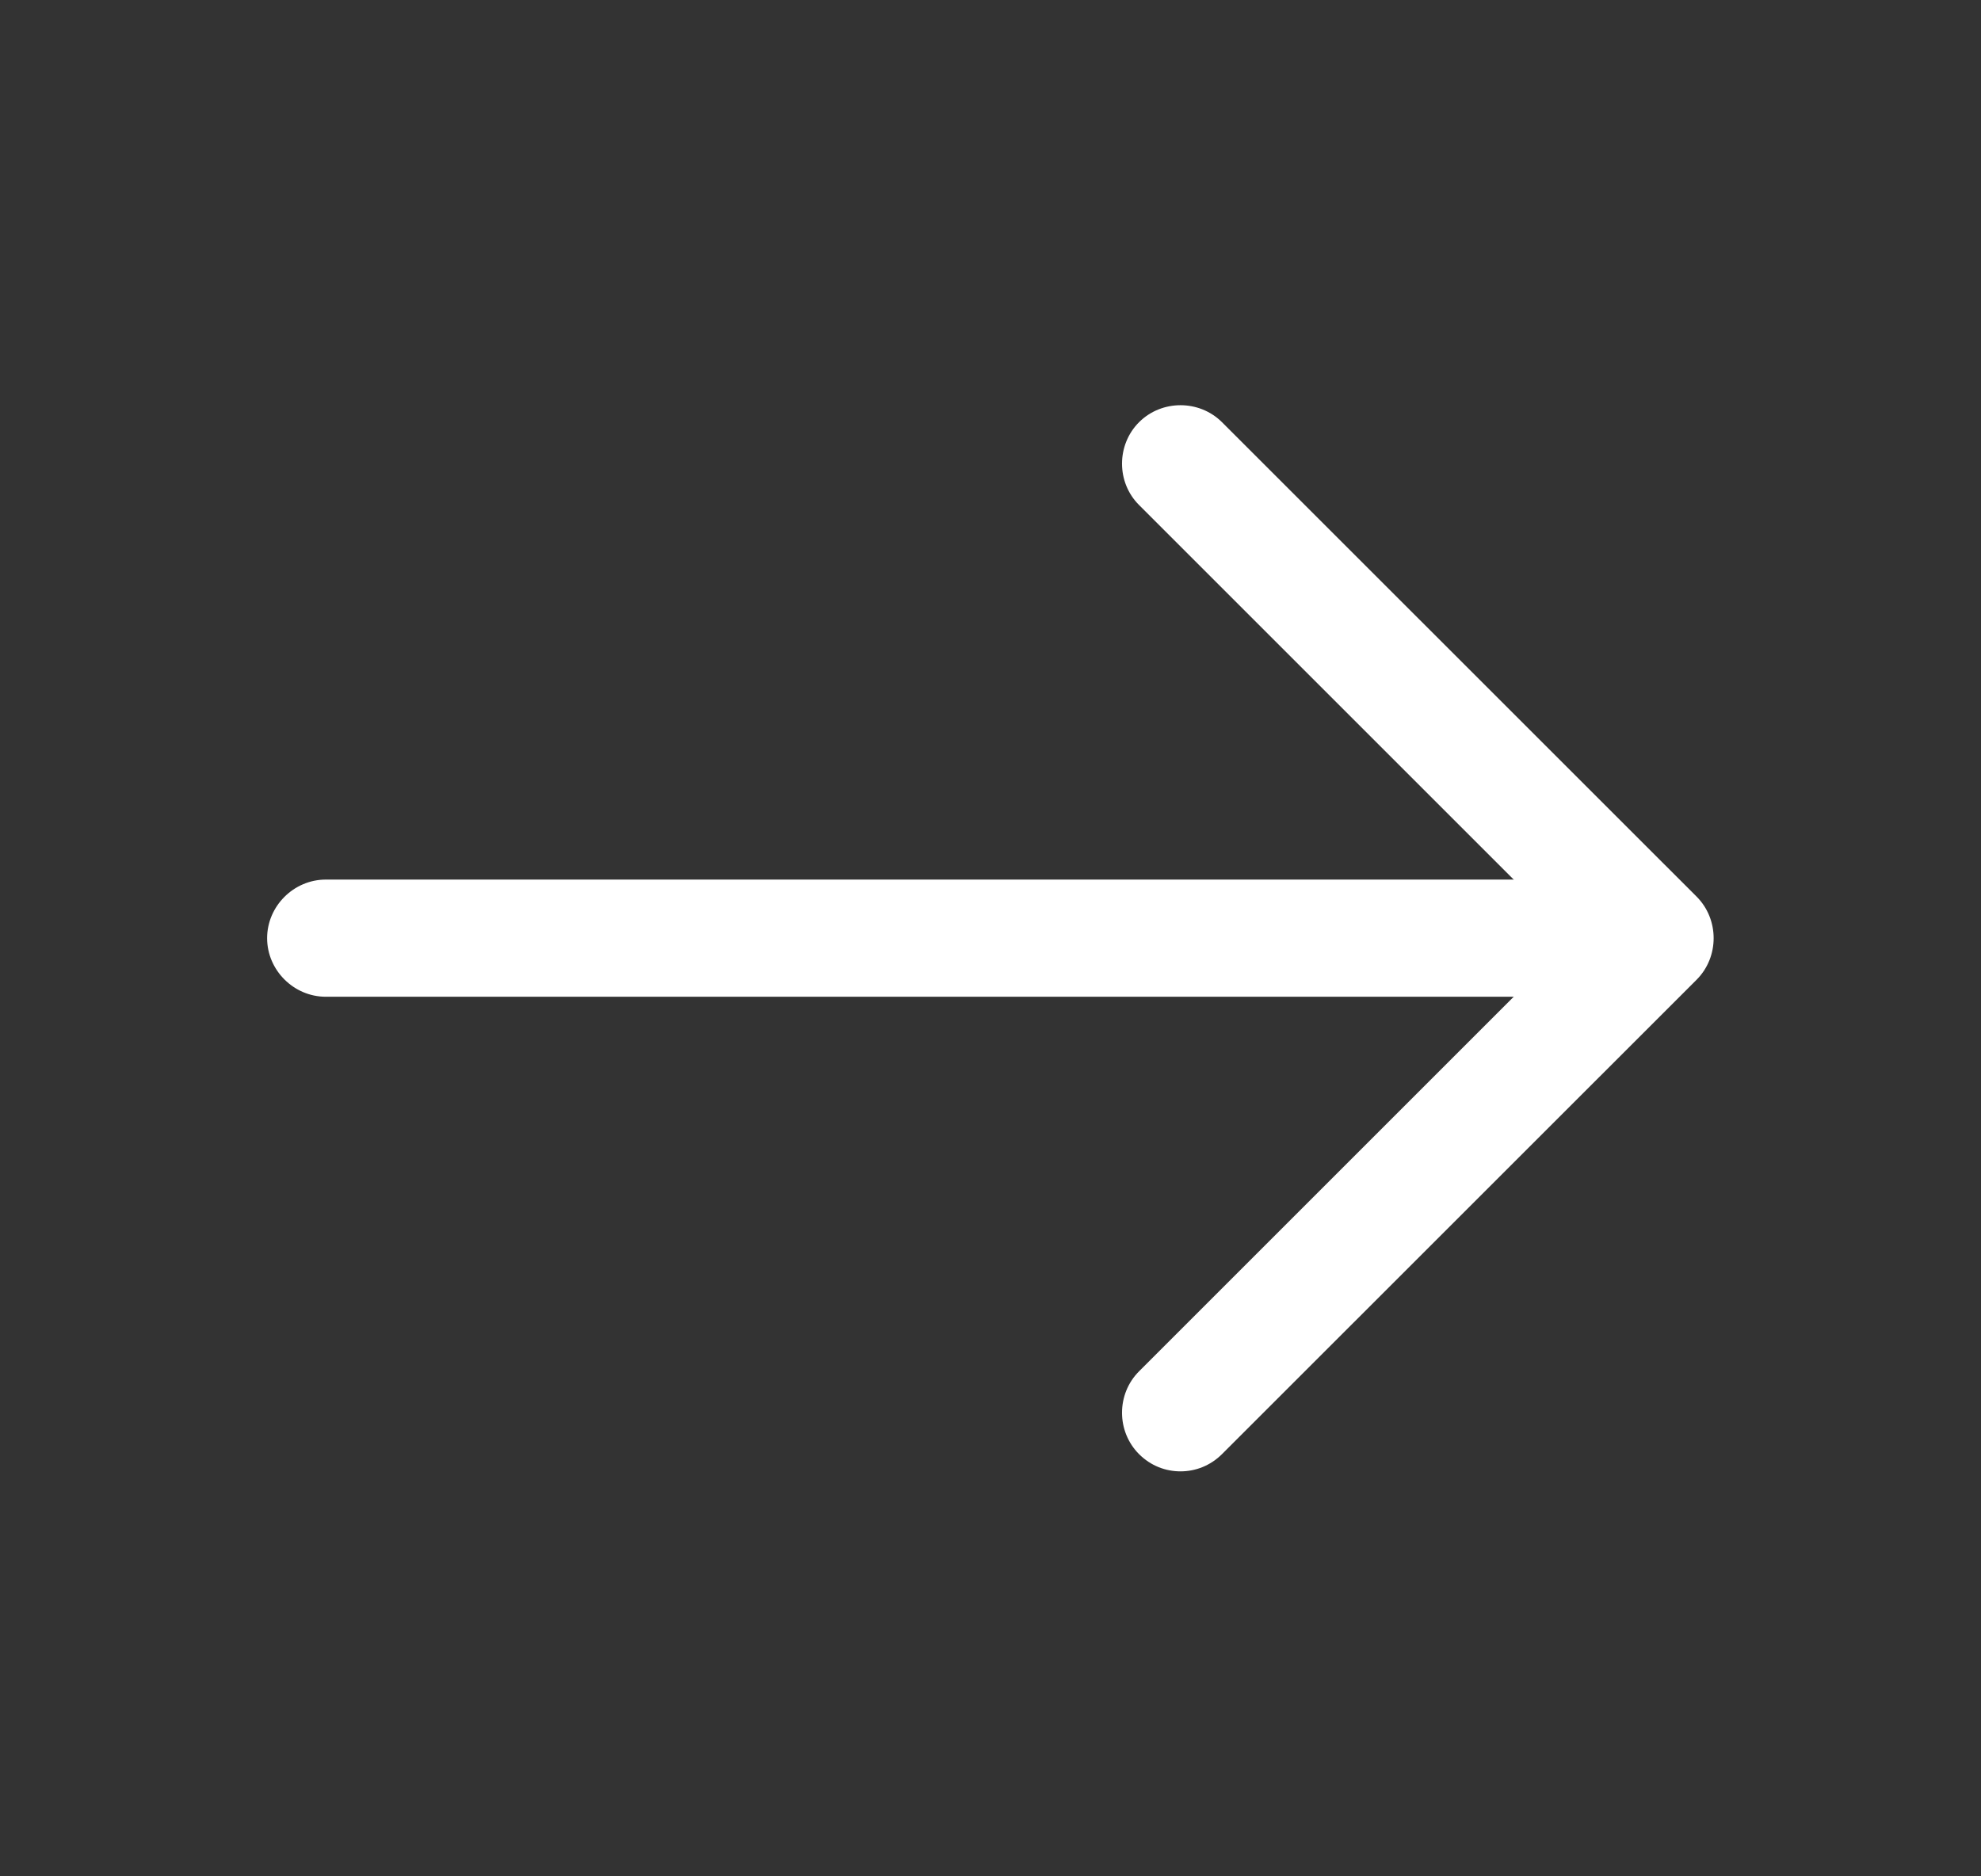 <svg width="19" height="18" viewBox="0 0 19 18" fill="none" xmlns="http://www.w3.org/2000/svg">
<rect x="0" y="0" width="19" height="18" fill="#333333" stroke="none"/>
<path d="M11.322 14.115C11.18 14.115 11.037 14.062 10.925 13.95C10.707 13.732 10.707 13.373 10.925 13.155L15.08 9L10.925 4.845C10.707 4.628 10.707 4.268 10.925 4.05C11.143 3.833 11.502 3.833 11.72 4.05L16.273 8.602C16.49 8.82 16.49 9.18 16.273 9.398L11.72 13.95C11.607 14.062 11.465 14.115 11.322 14.115Z" fill="white"/>
<path d="M15.748 9.562H3.125C2.817 9.562 2.562 9.307 2.562 9C2.562 8.693 2.817 8.438 3.125 8.438H15.748C16.055 8.438 16.31 8.693 16.31 9C16.31 9.307 16.055 9.562 15.748 9.562Z" fill="white"/>
</svg>
